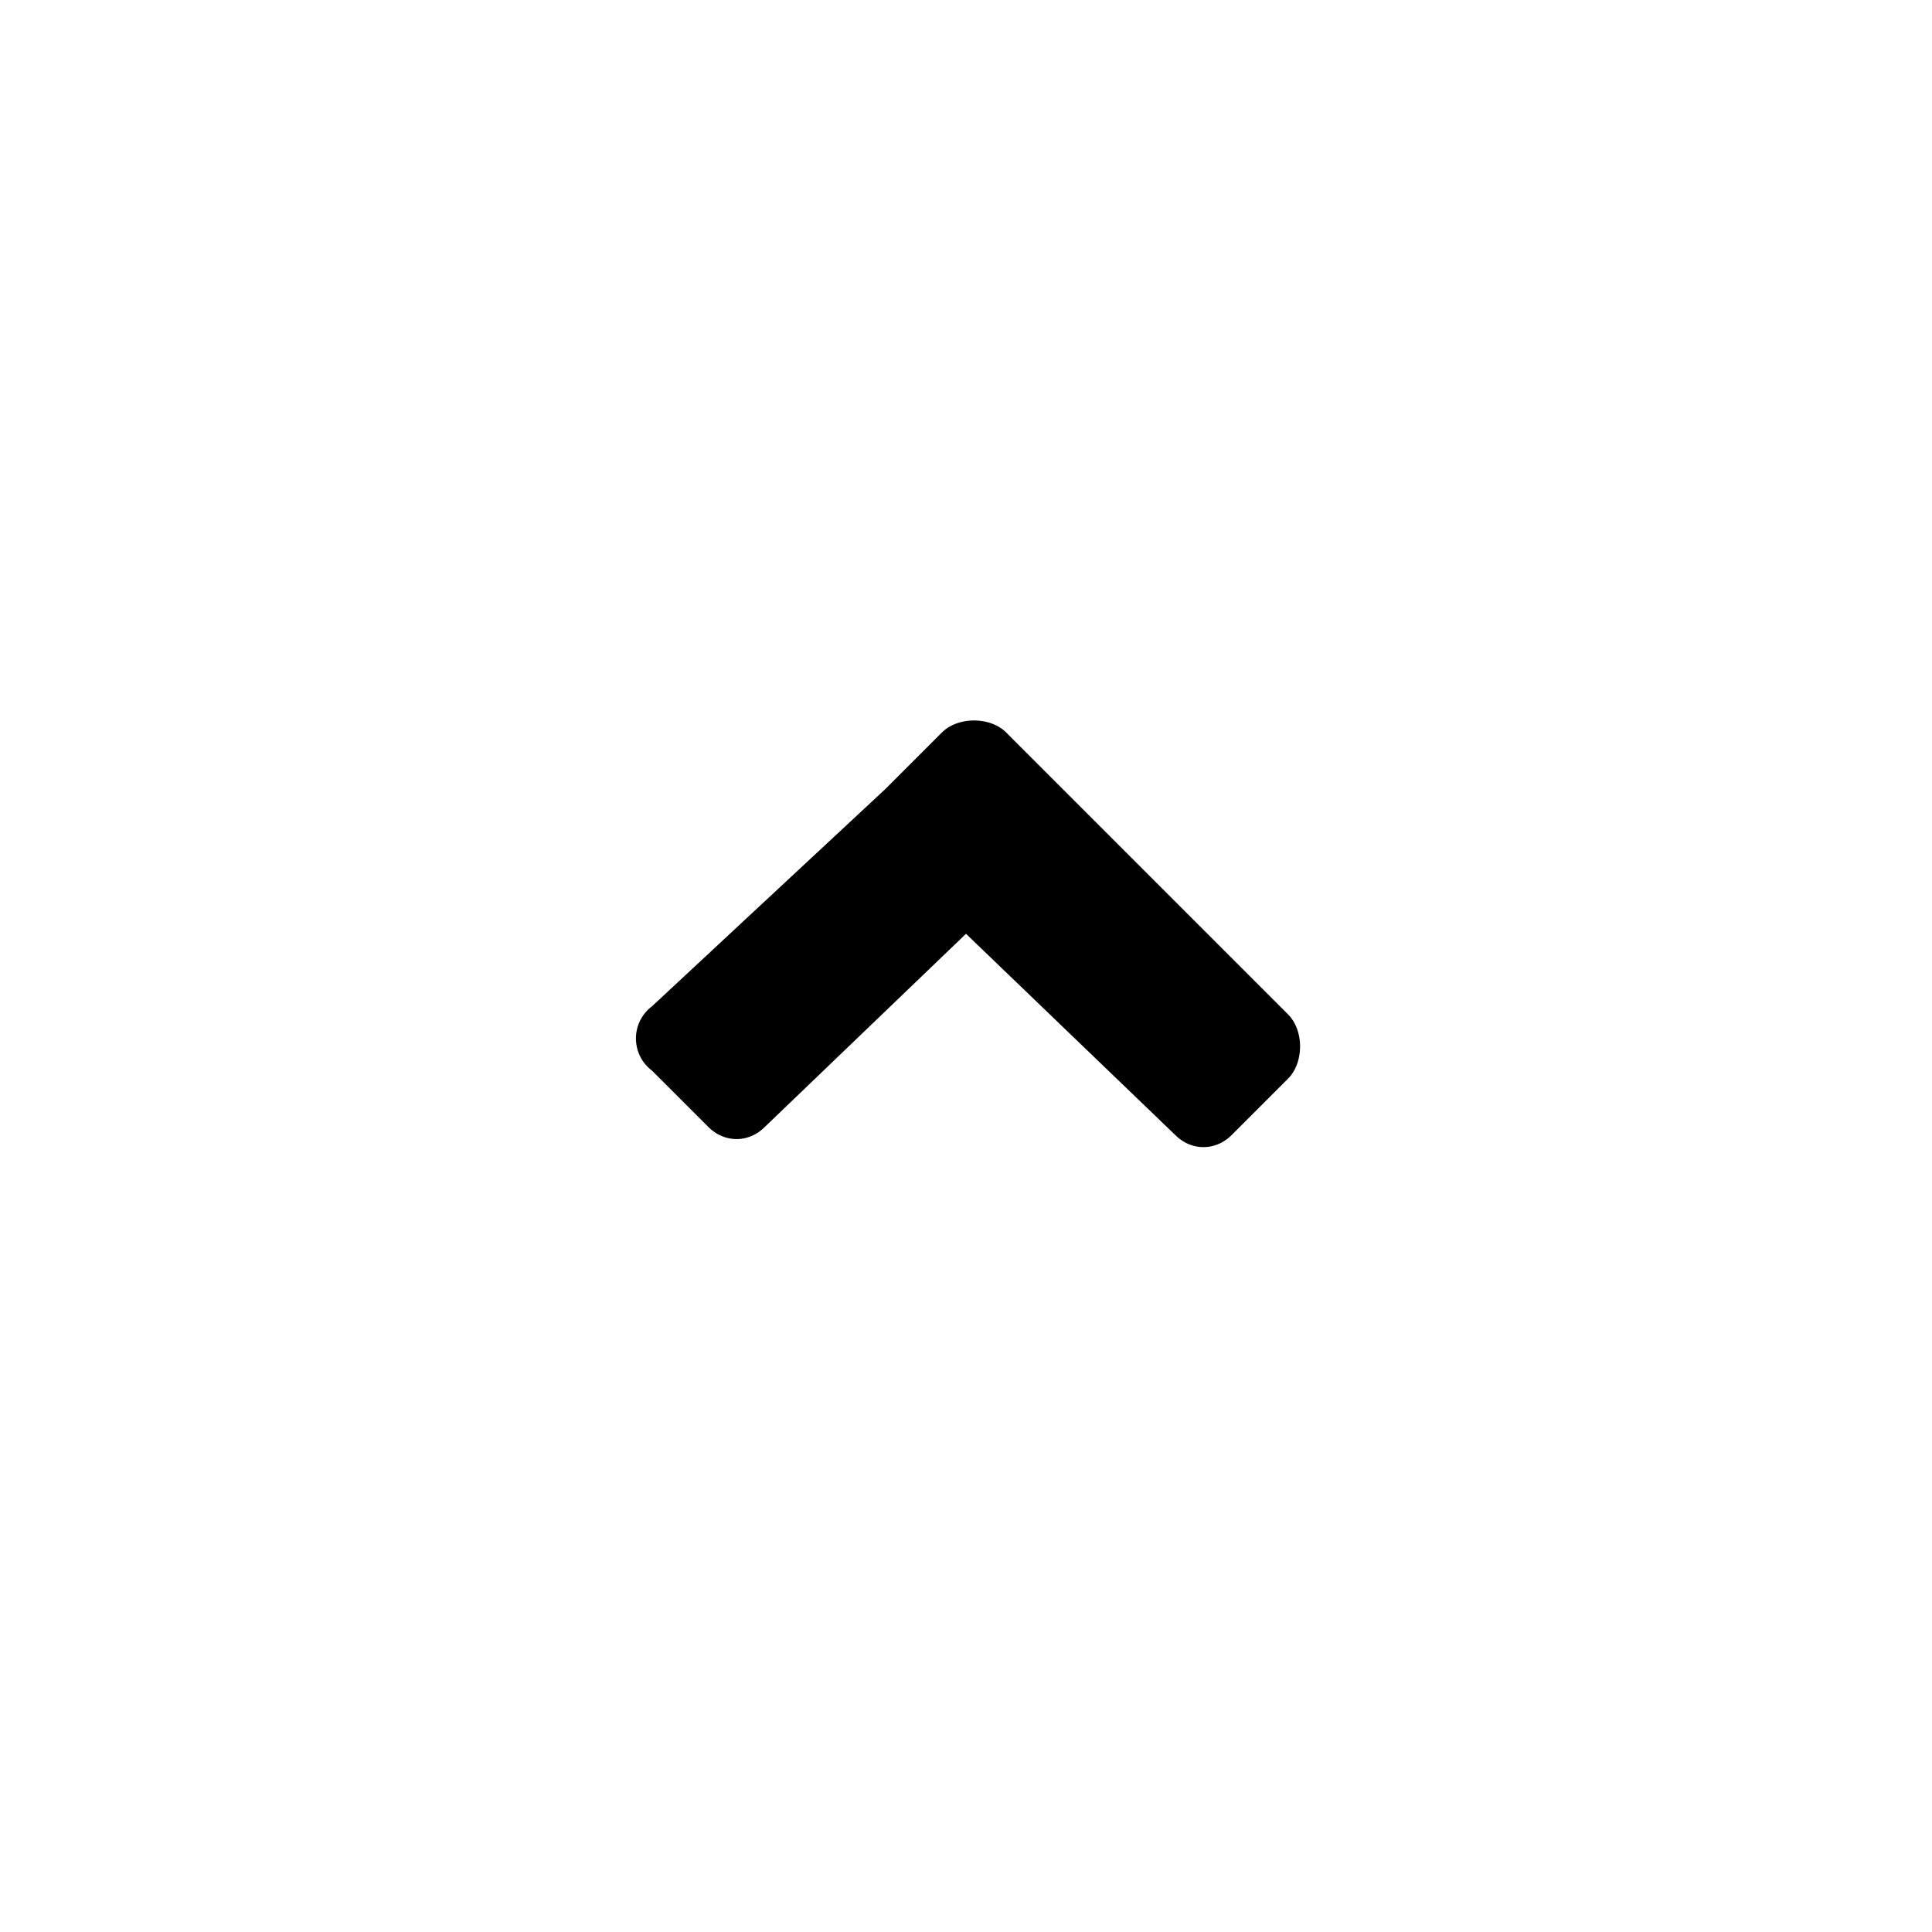 <svg xmlns="http://www.w3.org/2000/svg" viewBox="0 0 24 24">
  <path fill="currentColor" fill-rule="evenodd" d="M12 11.6L9.5 14c-.2.2-.5.2-.7 0l-.7-.7a.5.5 0 0 1 0-.8L11 9.8l.7-.7c.2-.2.6-.2.8 0l3.5 3.5c.2.2.2.6 0 .8l-.7.7c-.2.2-.5.2-.7 0L12 11.6z"/>
</svg>
